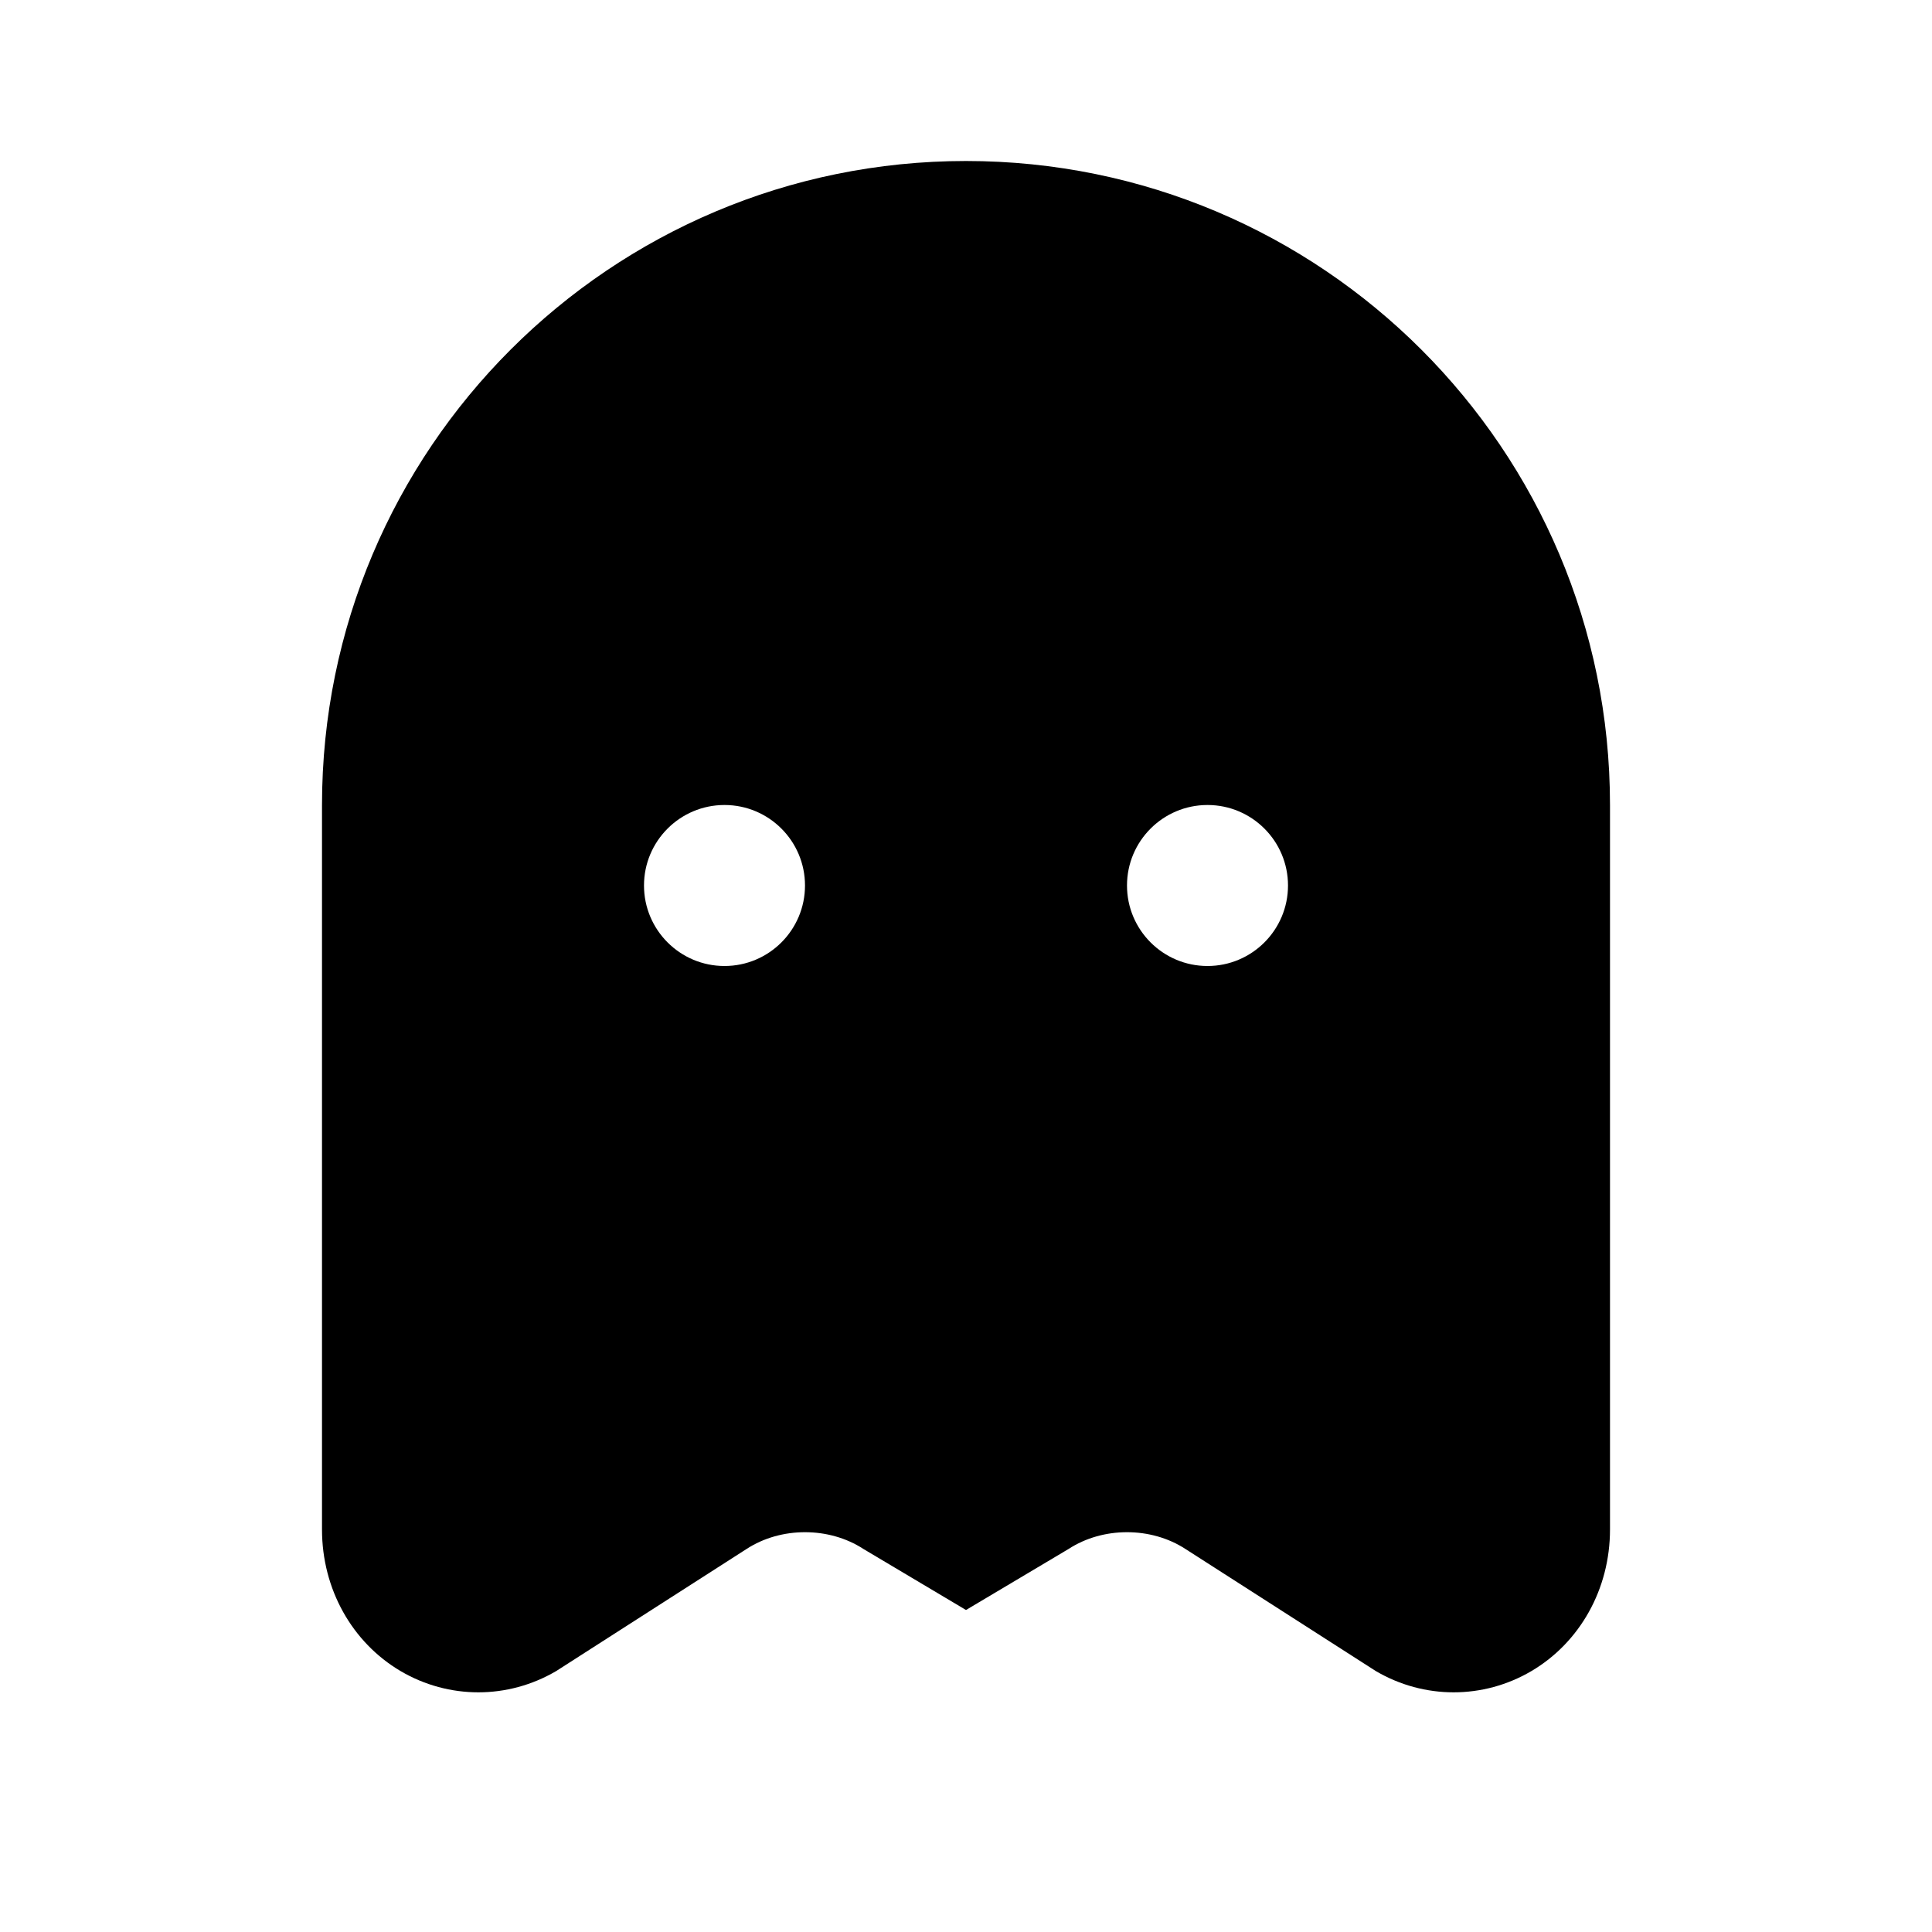 <svg width="24" height="24" viewBox="0 0 24 24" xmlns="http://www.w3.org/2000/svg">
  <path
    d="M12 2C7.582 2 4 5.582 4 10V19C4 19.743 4.376 20.404 4.975 20.758C5.574 21.111 6.31 21.111 6.91 20.758L9.274 19.242C9.701 18.964 10.299 18.964 10.726 19.242L12 20L13.274 19.242C13.701 18.964 14.299 18.964 14.726 19.242L17.09 20.758C17.69 21.111 18.426 21.111 19.025 20.758C19.624 20.404 20 19.743 20 19V10C20 5.582 16.418 2 12 2ZM9 10C9.552 10 10 10.448 10 11C10 11.552 9.552 12 9 12C8.448 12 8 11.552 8 11C8 10.448 8.448 10 9 10ZM15 10C15.552 10 16 10.448 16 11C16 11.552 15.552 12 15 12C14.448 12 14 11.552 14 11C14 10.448 14.448 10 15 10Z" />
</svg>
